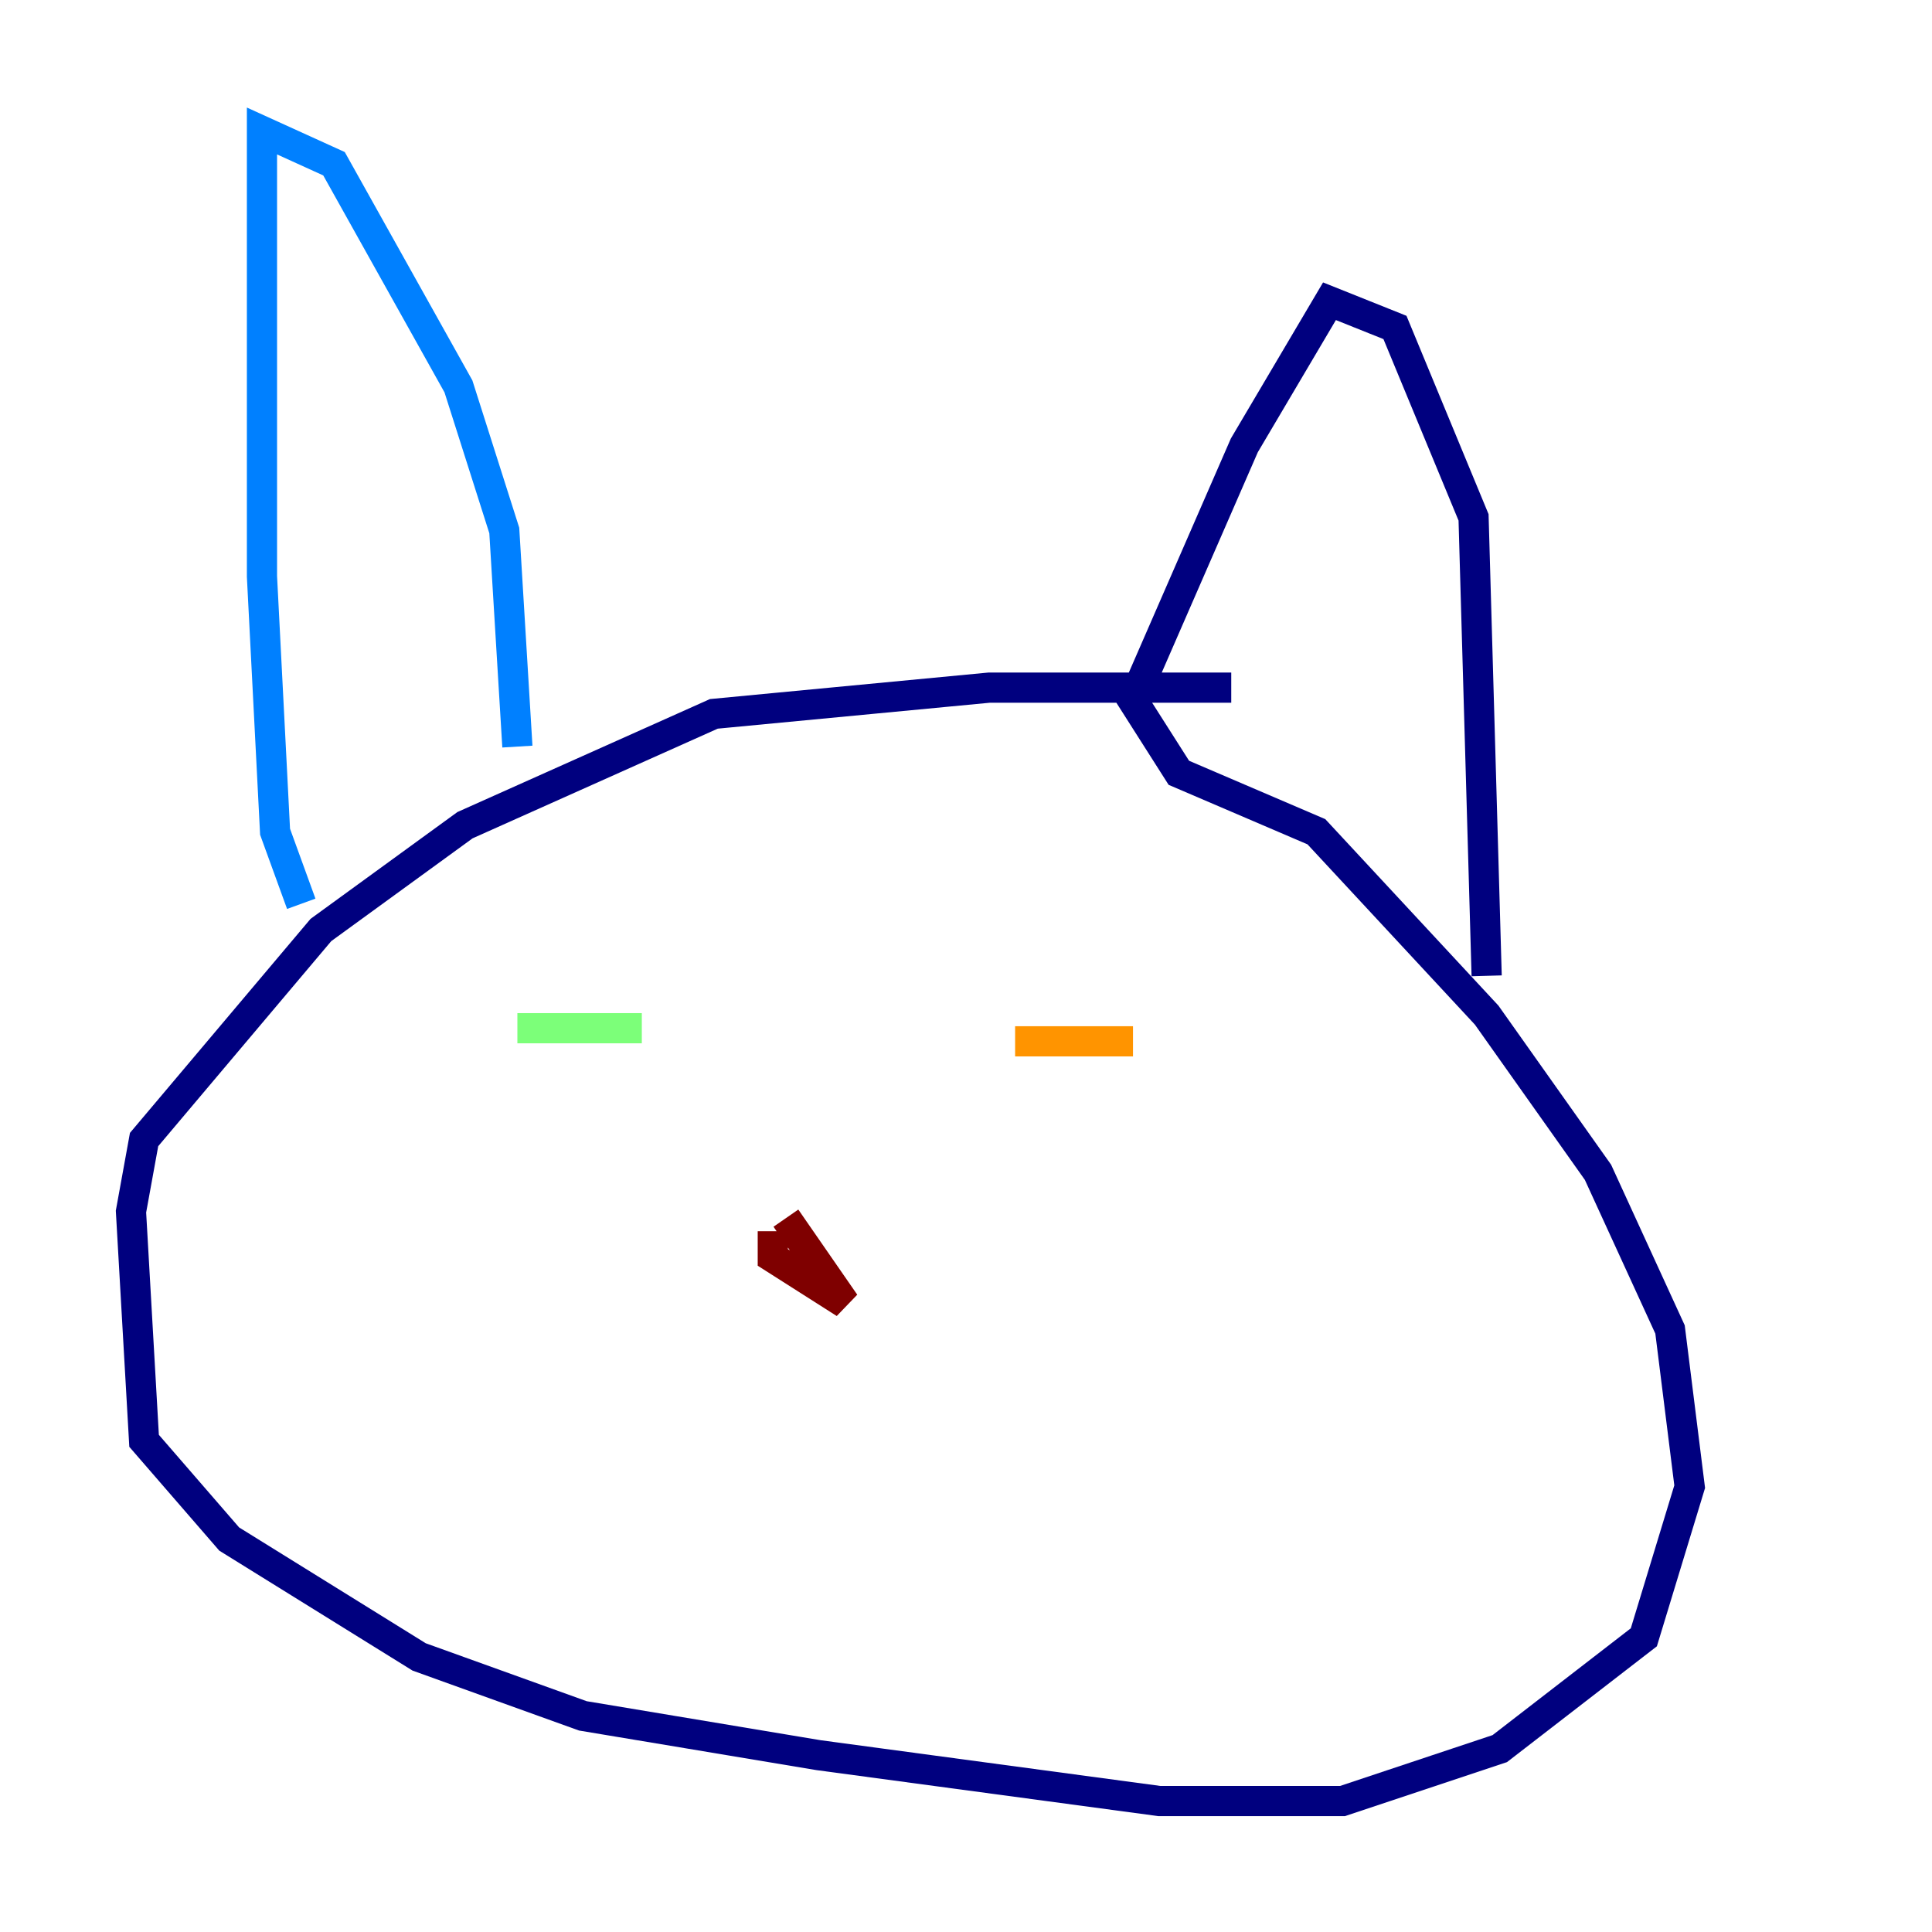 <?xml version="1.0" encoding="utf-8" ?>
<svg baseProfile="tiny" height="128" version="1.2" viewBox="0,0,128,128" width="128" xmlns="http://www.w3.org/2000/svg" xmlns:ev="http://www.w3.org/2001/xml-events" xmlns:xlink="http://www.w3.org/1999/xlink"><defs /><polyline fill="none" points="81.573,45.559 65.519,45.559 47.295,47.295 30.807,54.671 21.261,61.614 9.546,75.498 8.678,80.271 9.546,95.458 15.186,101.966 27.77,109.776 38.617,113.681 54.237,116.285 76.8,119.322 88.949,119.322 99.363,115.851 108.909,108.475 111.946,98.495 110.644,88.081 105.871,77.668 98.495,67.254 87.214,55.105 78.102,51.2 75.064,46.427 82.441,29.505 88.081,19.959 92.42,21.695 97.627,34.278 98.495,64.651" stroke="#00007f" stroke-width="2" /><polyline fill="none" points="19.959,59.878 18.224,55.105 17.356,38.183 17.356,8.678 22.129,10.848 30.373,25.6 33.41,35.146 34.278,49.464" stroke="#0080ff" stroke-width="2" /><polyline fill="none" points="34.278,68.122 42.522,68.122" stroke="#7cff79" stroke-width="2" /><polyline fill="none" points="67.254,68.99 75.064,68.99" stroke="#ff9400" stroke-width="2" /><polyline fill="none" points="52.068,80.705 55.973,86.346 51.2,83.308 51.2,81.573" stroke="#7f0000" stroke-width="2" /></svg>